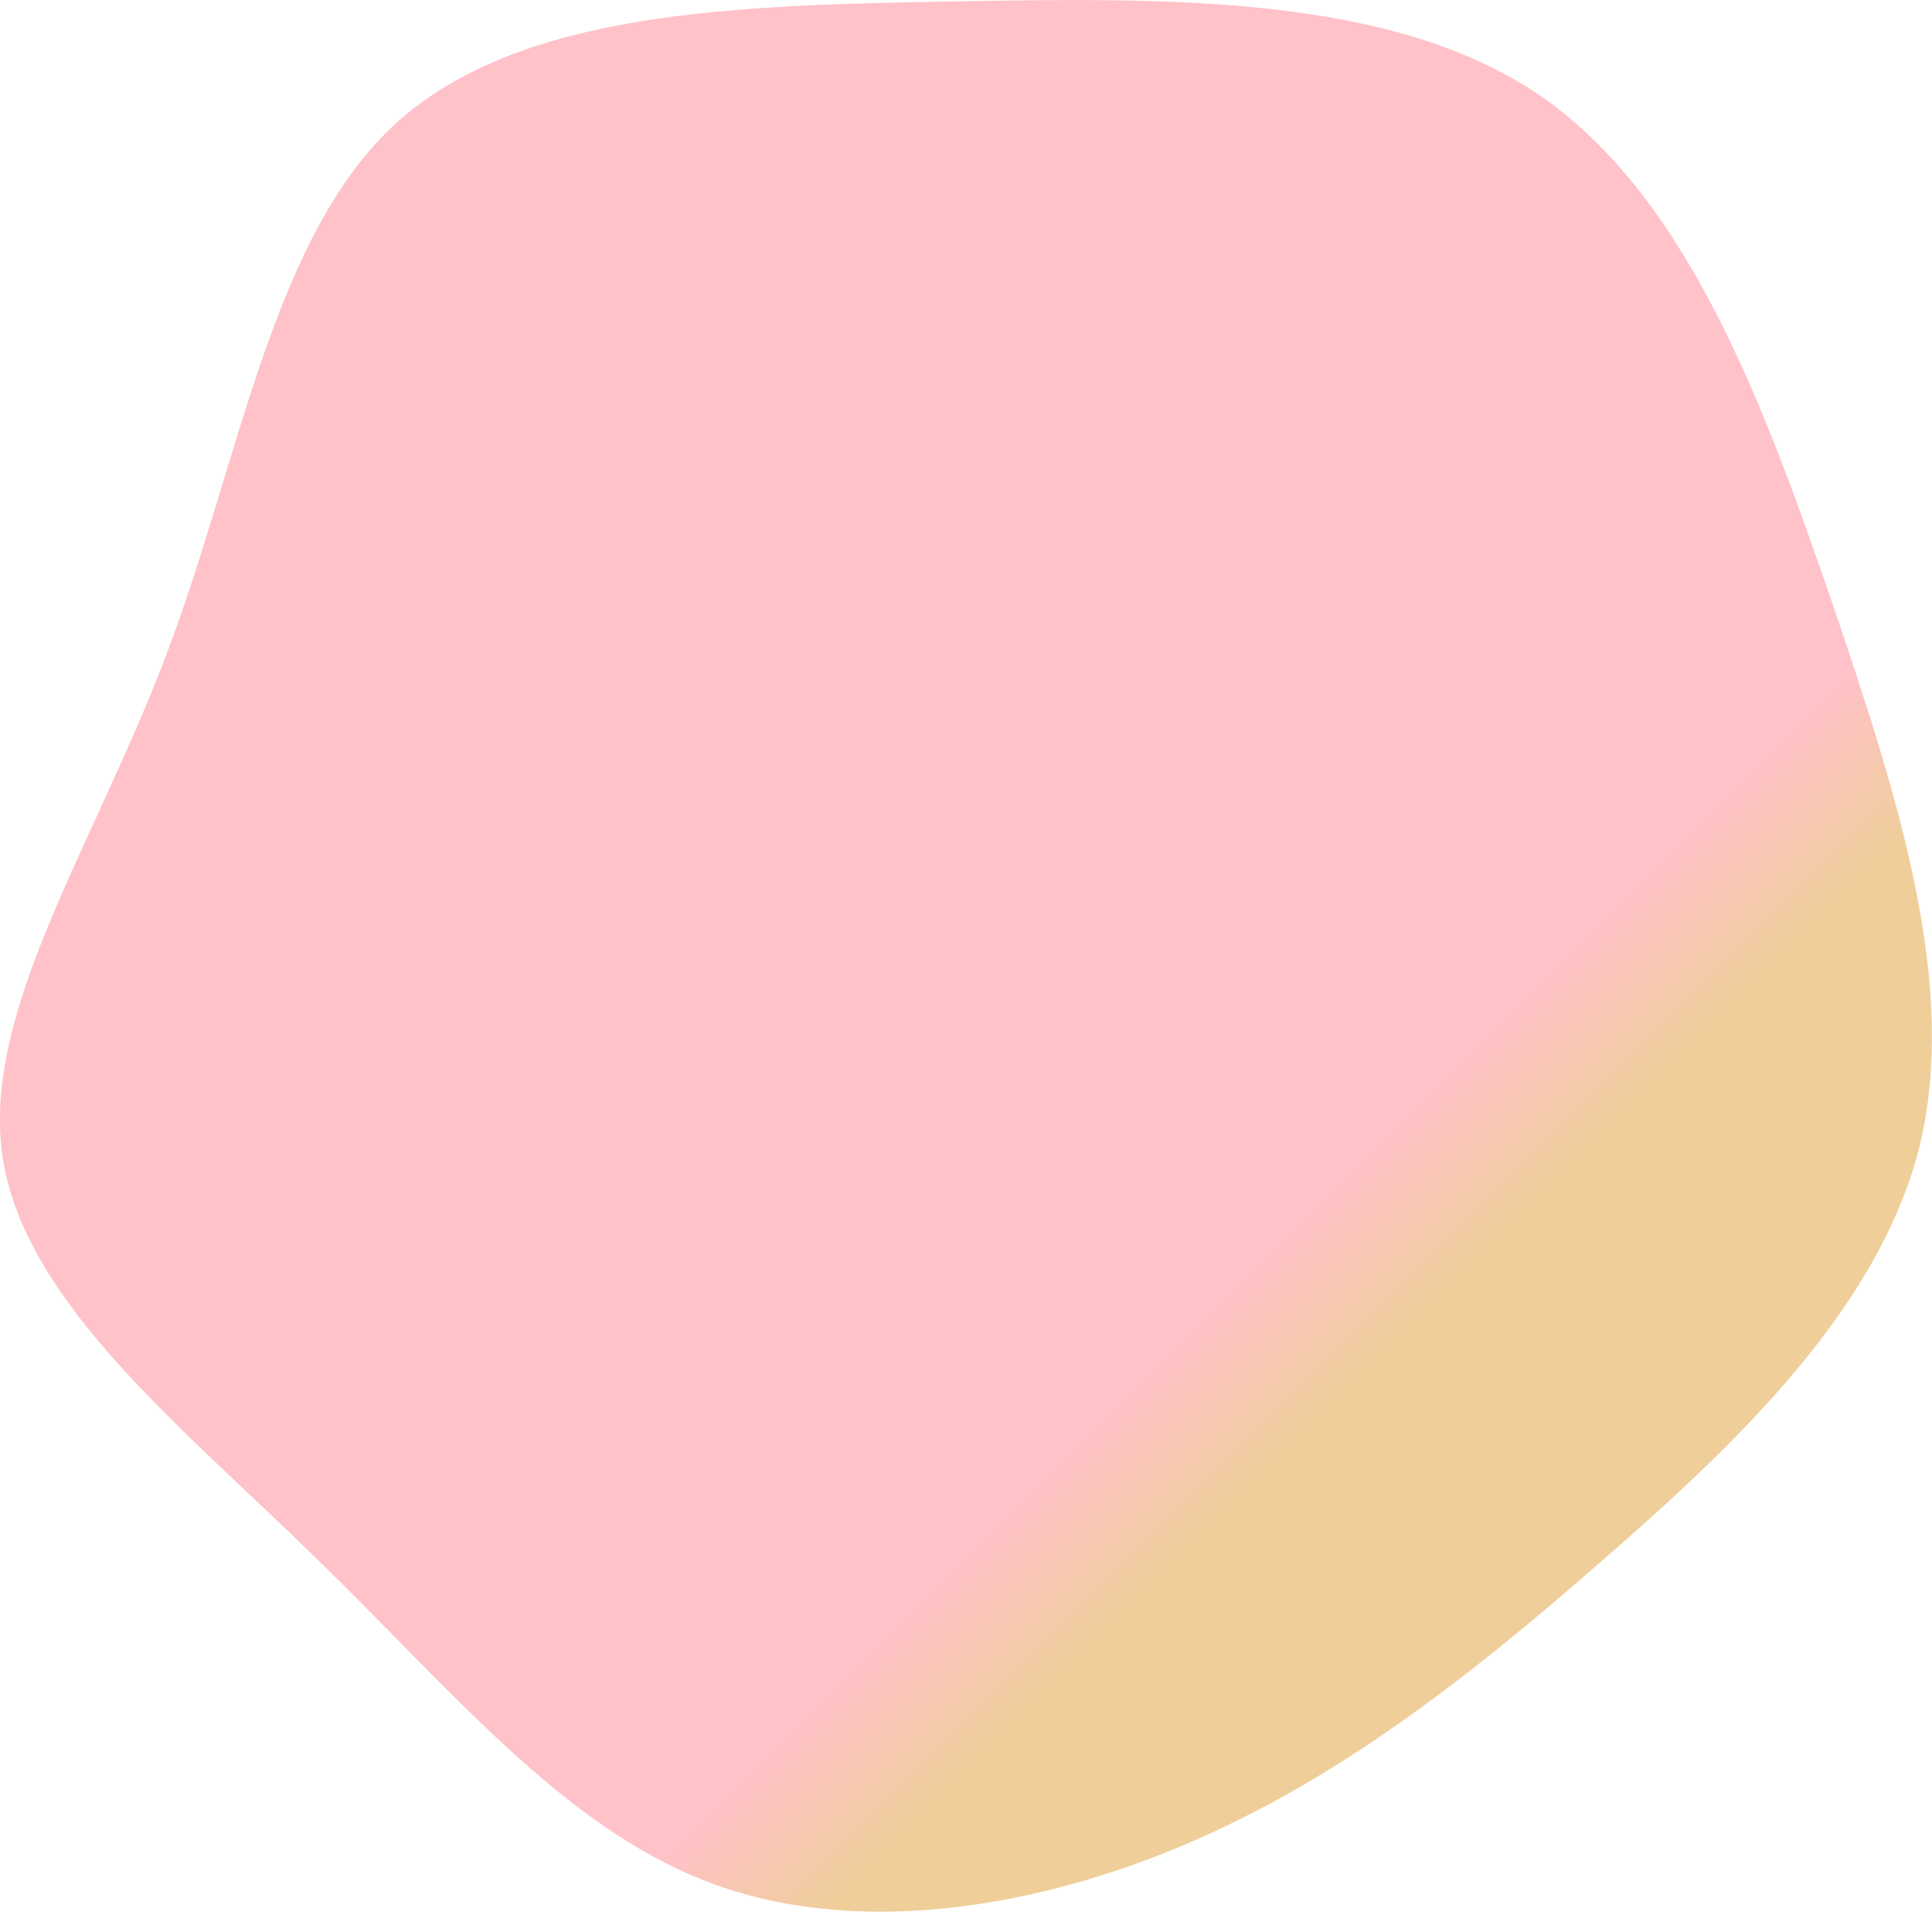 
<svg xmlns="http://www.w3.org/2000/svg" viewBox="25.89 20.49 150.42 148.83">      <linearGradient id="PSgrad_0" x1="70.711%" x2="0%" y1="70.711%" y2="0%">     <stop offset="0%" style="stop-color:#efce9ac6; stop-opacity:1.00"></stop>         <stop offset="8%" style="stop-color:   #ffc2c8;stop-opacity:1.00"></stop><!--       <stop offset="100%" style="stop-color:  #7759ffa2;stop-opacity:1.00" /> -->          </linearGradient>  <path fill="url(#PSgrad_0)" d="M45.9,-72C57.4,-64,63.3,-47.8,68.6,-32.4C73.8,-17.1,78.4,-2.6,75.3,9.9C72.1,22.4,61.1,32.9,50.5,42.1C40,51.3,29.8,59.2,17.9,64.2C6,69.2,-7.8,71.3,-19,67C-30.3,62.7,-39,52,-49.5,41.8C-59.9,31.6,-72.2,21.9,-73.9,10.6C-75.6,-0.7,-66.8,-13.6,-61.1,-28.7C-55.4,-43.8,-52.9,-61.1,-43.3,-69.9C-33.6,-78.7,-16.8,-79.1,0.2,-79.4C17.2,-79.7,34.4,-79.9,45.9,-72Z" transform="translate(100 100)"></path></svg>